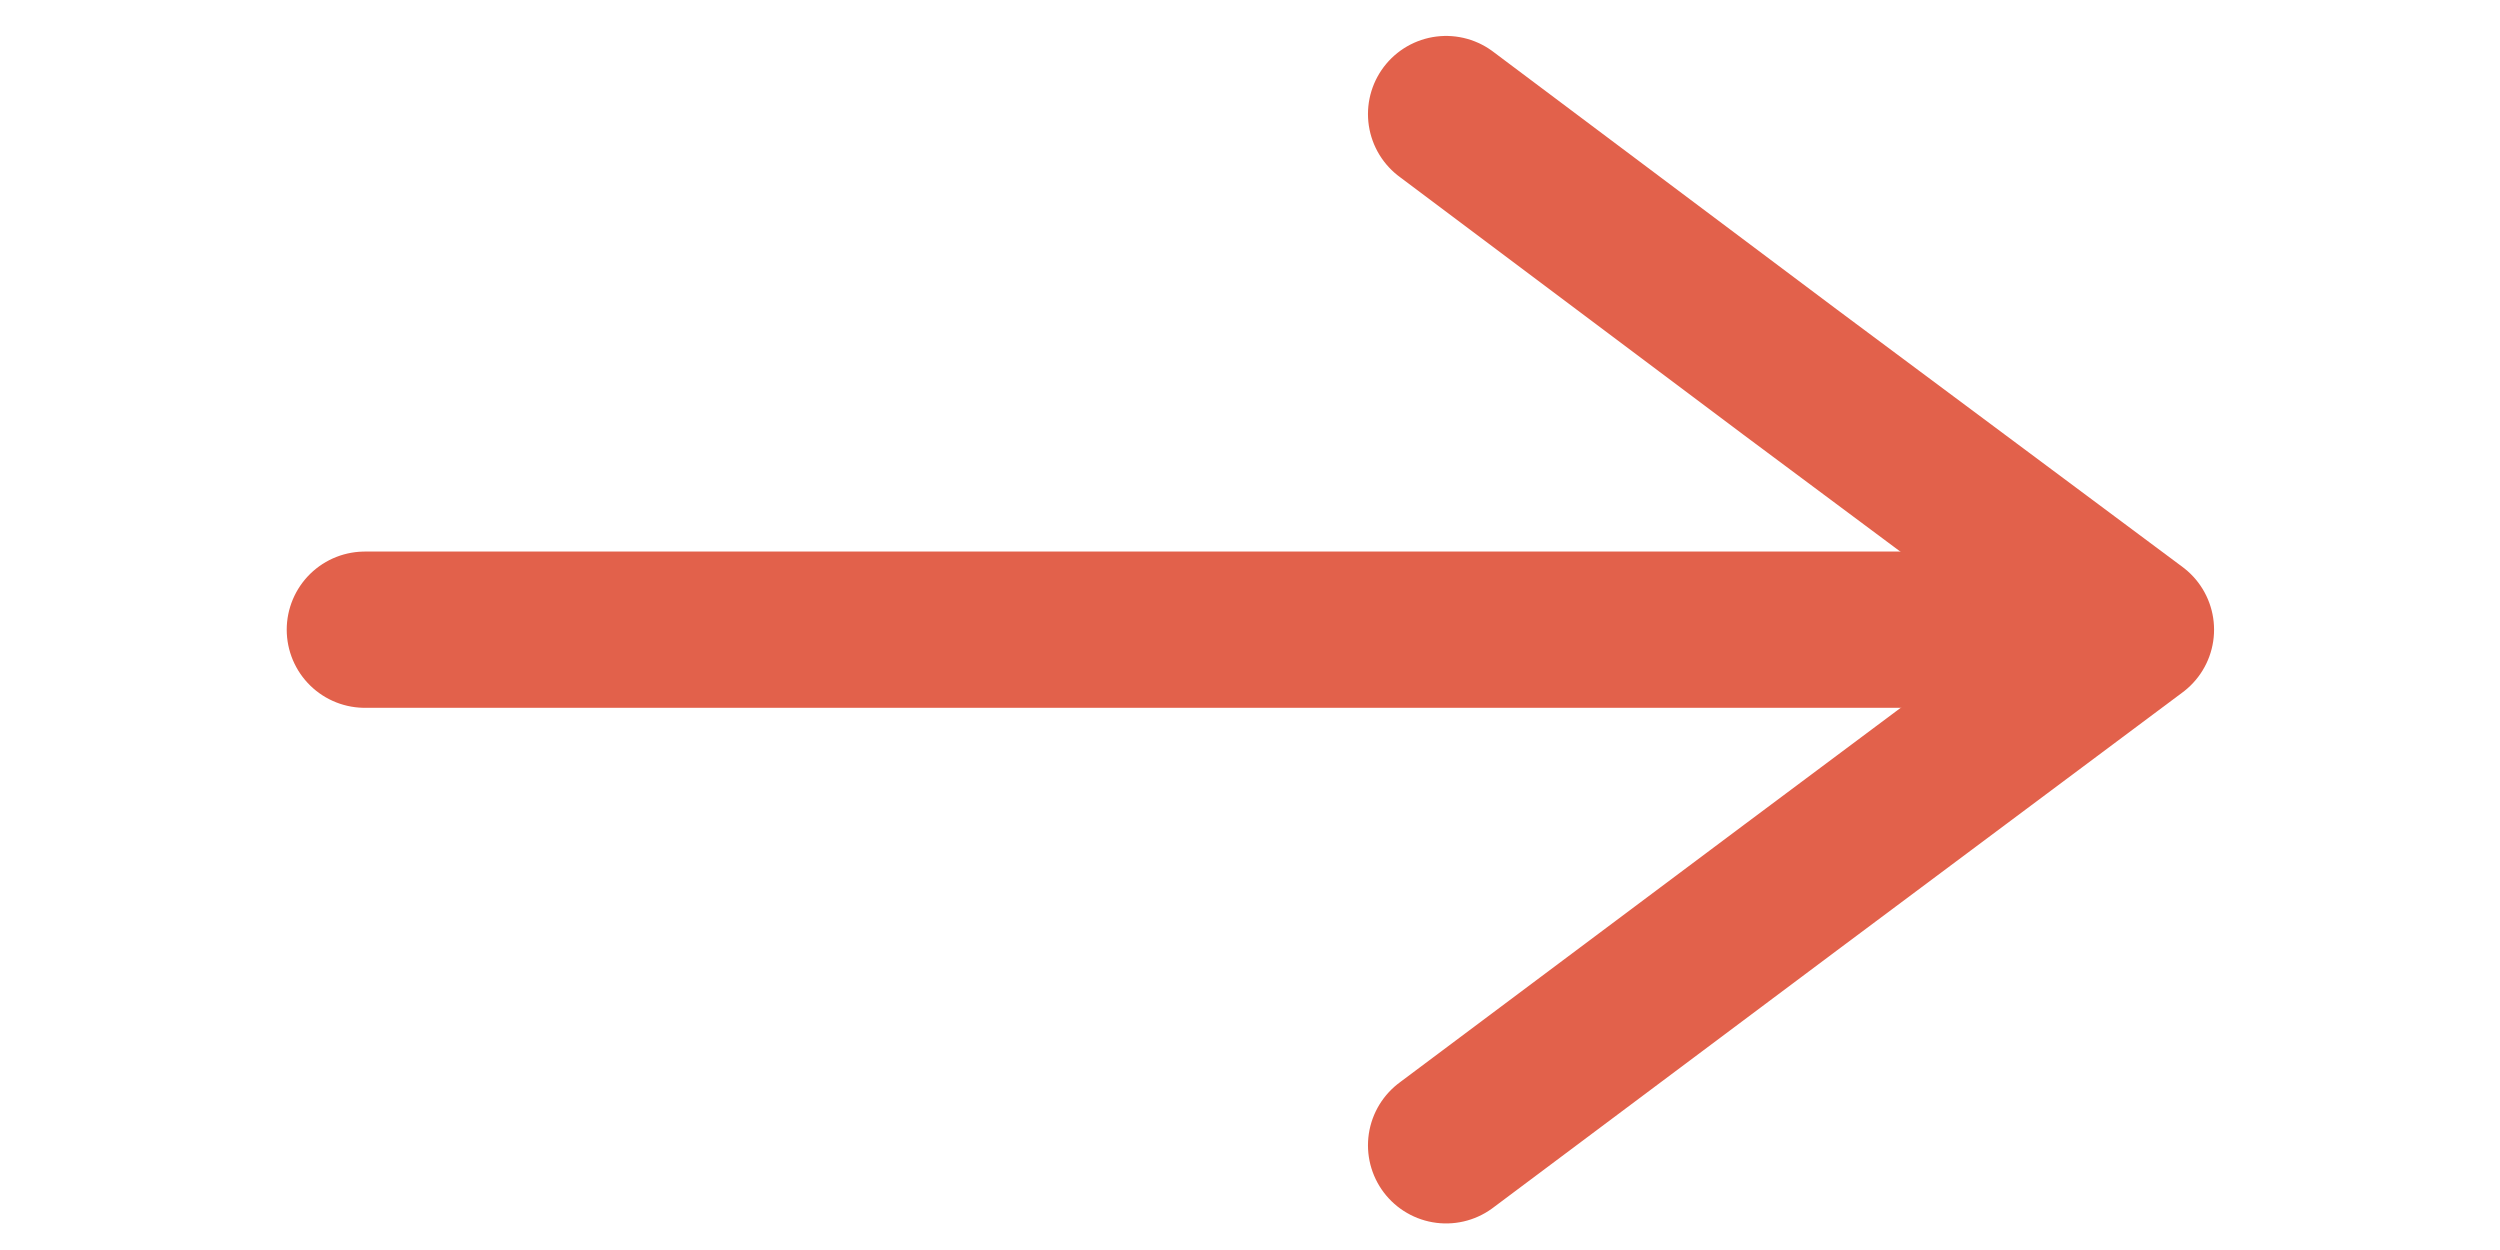 <svg id="Layer_1" data-name="Layer 1" xmlns="http://www.w3.org/2000/svg" viewBox="0 0 32 16"><defs><style>.cls-1{fill:none;stroke:#e2614b;stroke-linecap:round;stroke-linejoin:round;stroke-width:2px;}</style></defs><title>christmas_icons</title><line class="cls-1" x1="4.67" y1="8.06" x2="26.33" y2="8.06"/><polyline class="cls-1" points="18.51 1.46 22.91 4.76 27.34 8.06 22.92 11.36 18.51 14.66"/></svg>